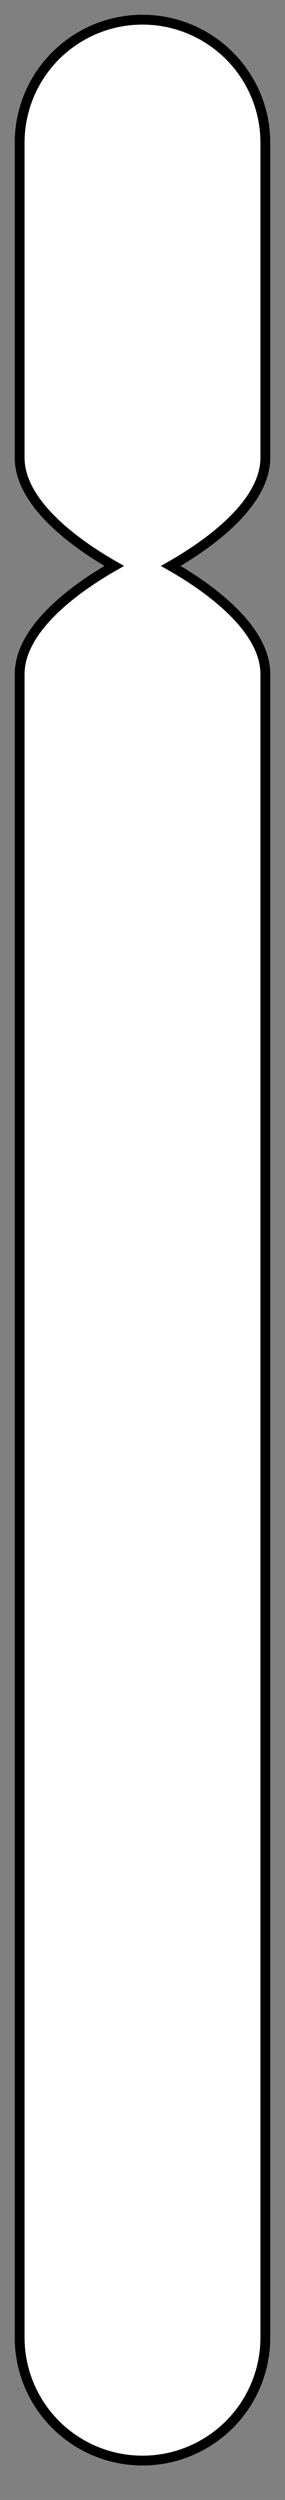 <svg id="Layer_1" data-name="Layer 1" xmlns="http://www.w3.org/2000/svg" viewBox="0 0 29 254"><rect x="0" y="0" width="29" height="254" fill="#808080" stroke="none"/><title>chromosome</title><path d="M27,46.5v-32a12.5,12.5,0,0,0-25,0v32c0,4.75,5.92,8.89,9.62,11C7.92,59.61,2,63.75,2,68.5v169a12.5,12.5,0,0,0,25,0V68.5c0-4.75-5.92-8.89-9.62-11C21.08,55.39,27,51.25,27,46.5Z" fill="#fff" stroke="#000" stroke-miterlimit="10"/></svg>
